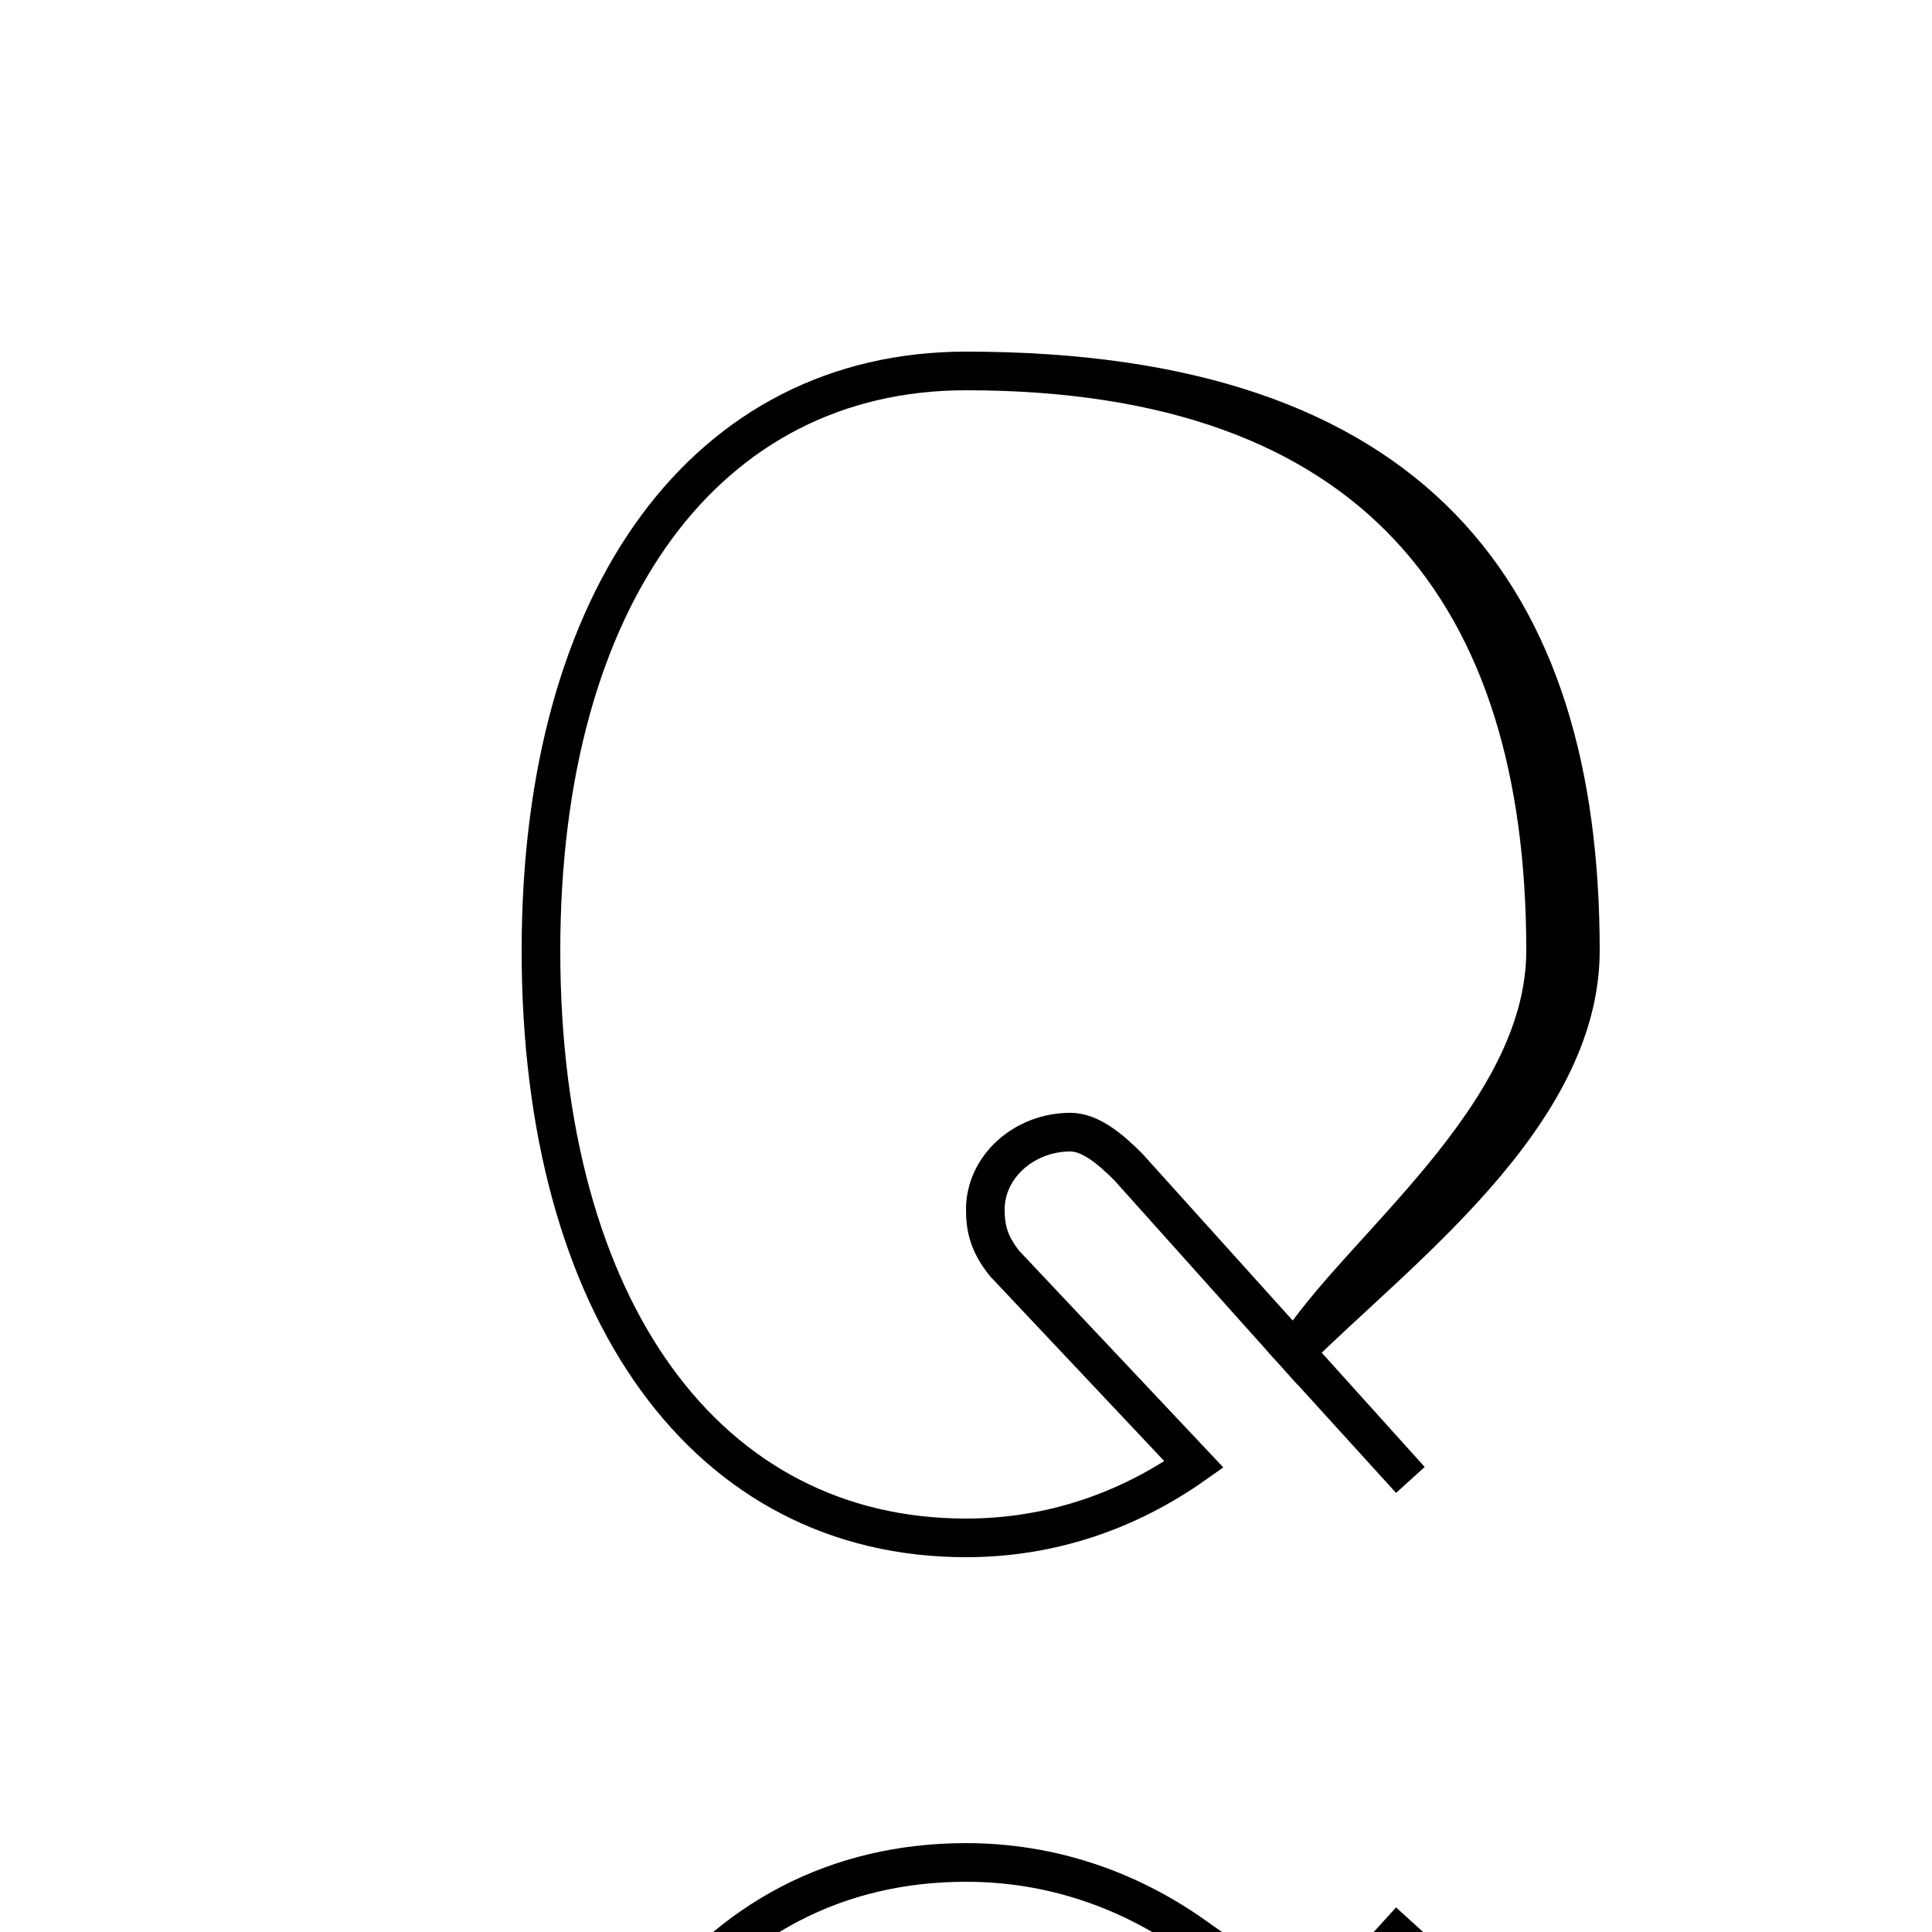 <?xml version='1.0' encoding='utf8'?>
<svg viewBox="0.0 -6.0 50.0 50.0" version="1.1" xmlns="http://www.w3.org/2000/svg">
<rect x="0.0" y="-6.0" width="50.0" height="50.0" fill="#808080" stroke="none"/>
<rect x="-1000" y="-1000" width="2000" height="2000" stroke="white" fill="white"/>
<g style="fill:white;stroke:#000000;  stroke-width:1">
<path d="M 36.5 -5.7 L 33.5 -9.0 C 36.1 -11.6 40.9 -15.1 40.9 -19.4 C 40.9 -28.6 36.6 -34.4 25.0 -34.4 C 18.3 -34.4 14.0 -28.6 14.0 -19.4 C 14.0 -10.1 18.3 -4.2 25.0 -4.2 C 27.2 -4.2 29.2 -4.9 30.9 -6.1 L 26.0 -11.3 C 25.6 -11.8 25.5 -12.2 25.5 -12.7 C 25.5 -13.8 26.5 -14.7 27.7 -14.7 C 28.2 -14.7 28.7 -14.3 29.2 -13.8 L 33.5 -9.0 C 35.1 -11.6 40.0 -15.1 40.0 -19.4 C 40.0 -28.6 35.6 -34.4 25.0 -34.4 C 18.3 -34.4 14.0 -28.6 14.0 -19.4 C 14.0 -10.1 18.3 -4.2 25.0 -4.2 C 27.2 -4.2 29.2 -4.9 30.9 -6.1 L 26.0 -11.3 C 25.6 -11.8 25.5 -12.2 25.5 -12.7 C 25.5 -13.8 26.5 -14.7 27.7 -14.7 C 28.2 -14.7 28.7 -14.3 29.2 -13.8 Z M 29.2 -13.8 L 33.5 -9.0 C 35.1 -11.6 40.0 -15.1 40.0 -19.4 C 40.0 -28.6 35.6 -34.4 25.0 -34.4 C 18.3 -34.4 14.0 -28.6 14.0 -19.4 C 14.0 -10.1 18.3 -4.2 25.0 -4.2 C 27.2 -4.2 29.2 -4.9 30.9 -6.1 L 26.0 -11.3 C 25.6 -11.8 25.5 -12.2 25.5 -12.7 C 25.5 -13.8 26.5 -14.7 27.7 -14.7 C 28.2 -14.7 28.7 -14.3 29.2 -13.8 Z M 36.5 5.7 L 33.5 9.0 C 35.1 11.6 40.0 15.1 40.0 19.4 C 40.0 28.6 35.6 34.4 25.0 34.4 C 18.3 34.4 14.0 28.6 14.0 19.4 C 14.0 10.1 18.3 4.2 25.0 4.2 C 27.2 4.2 29.2 4.9 30.9 6.1 L 26.0 11.3 C 25.6 11.8 25.5 12.2 25.5 12.7 C 25.5 13.8 26.5 14.7 27.7 14.7 C 28.2 14.7 28.7 14.3 29.2 13.8 L 33.5 9.0 C 35.1 11.6 40.0 15.1 40.0 19.4 C 40.0 28.6 35.6 34.4 25.0 34.4 C 18.3 34.4 14.0 28.6 14.0 19.4 C 14.0 10.1 18.3 4" transform="translate(0.0 38.0)" />
</g>
</svg>